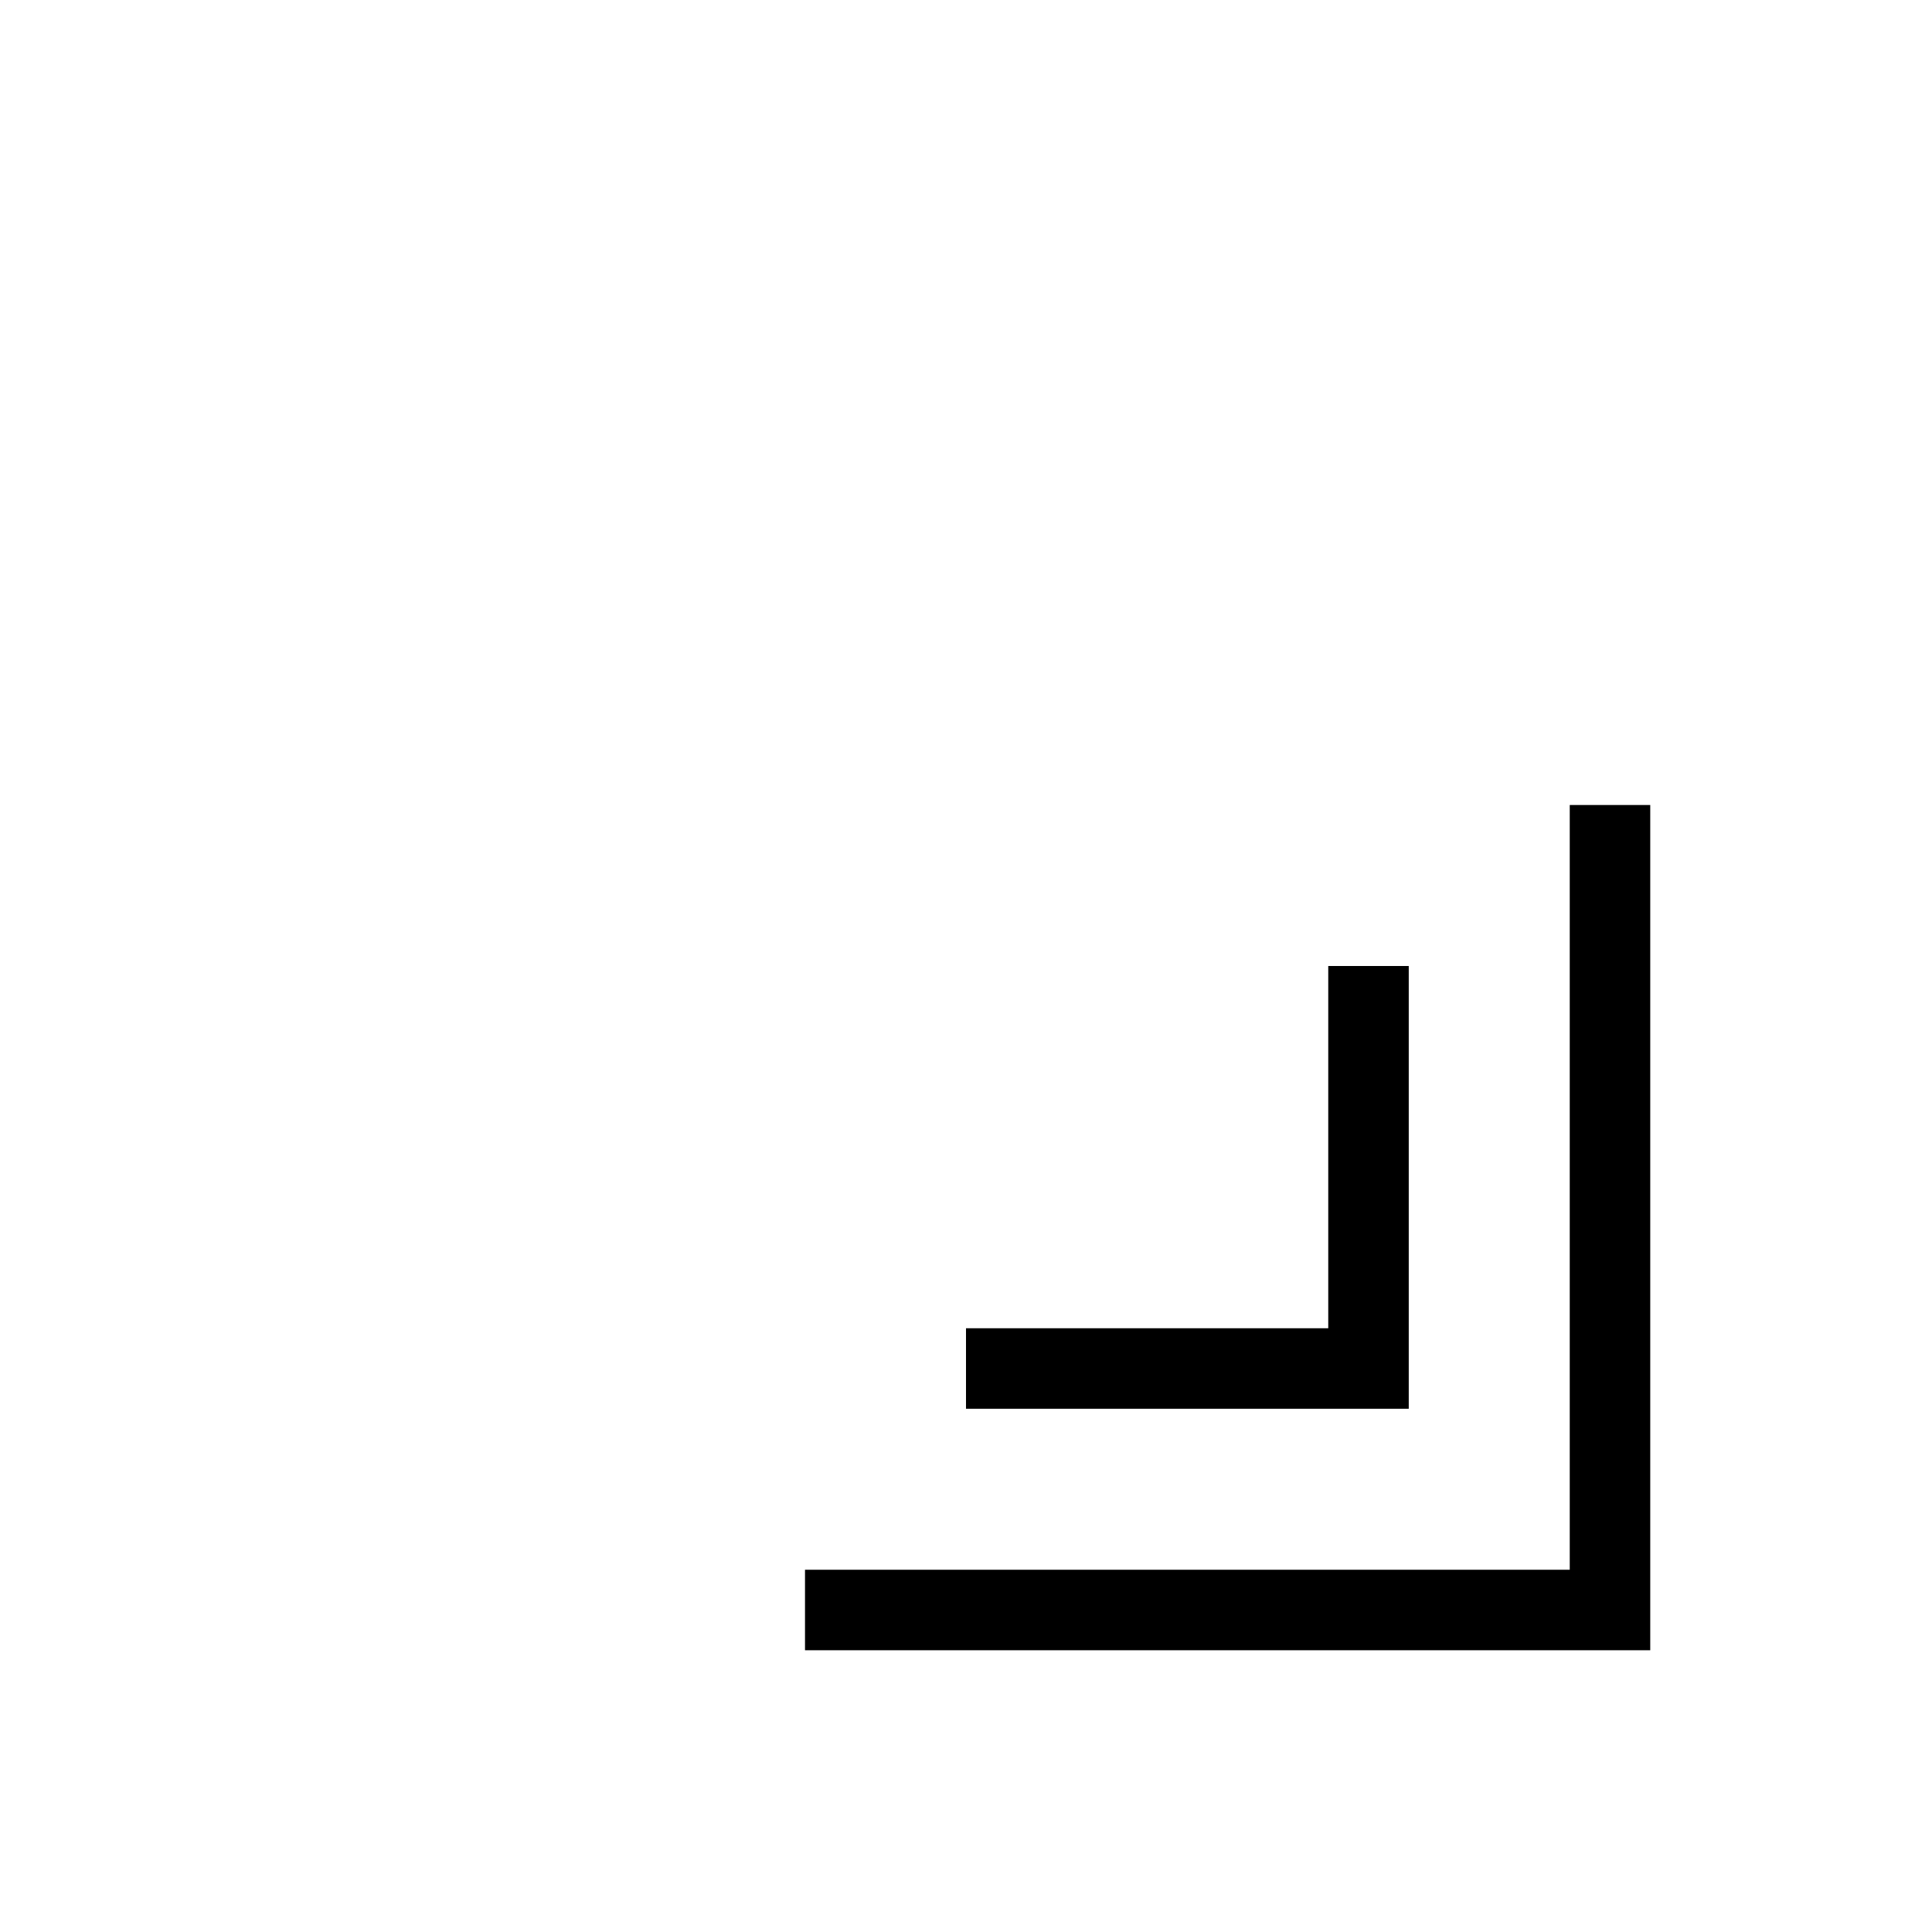 <svg width="24" height="24" viewBox="0 0 24 24" fill="none" xmlns="http://www.w3.org/2000/svg">
<path d="M10 20L20 20L20 10" stroke="currentColor"/>
<path d="M12 17L17 17L17 12" stroke="currentColor"/>
</svg>
